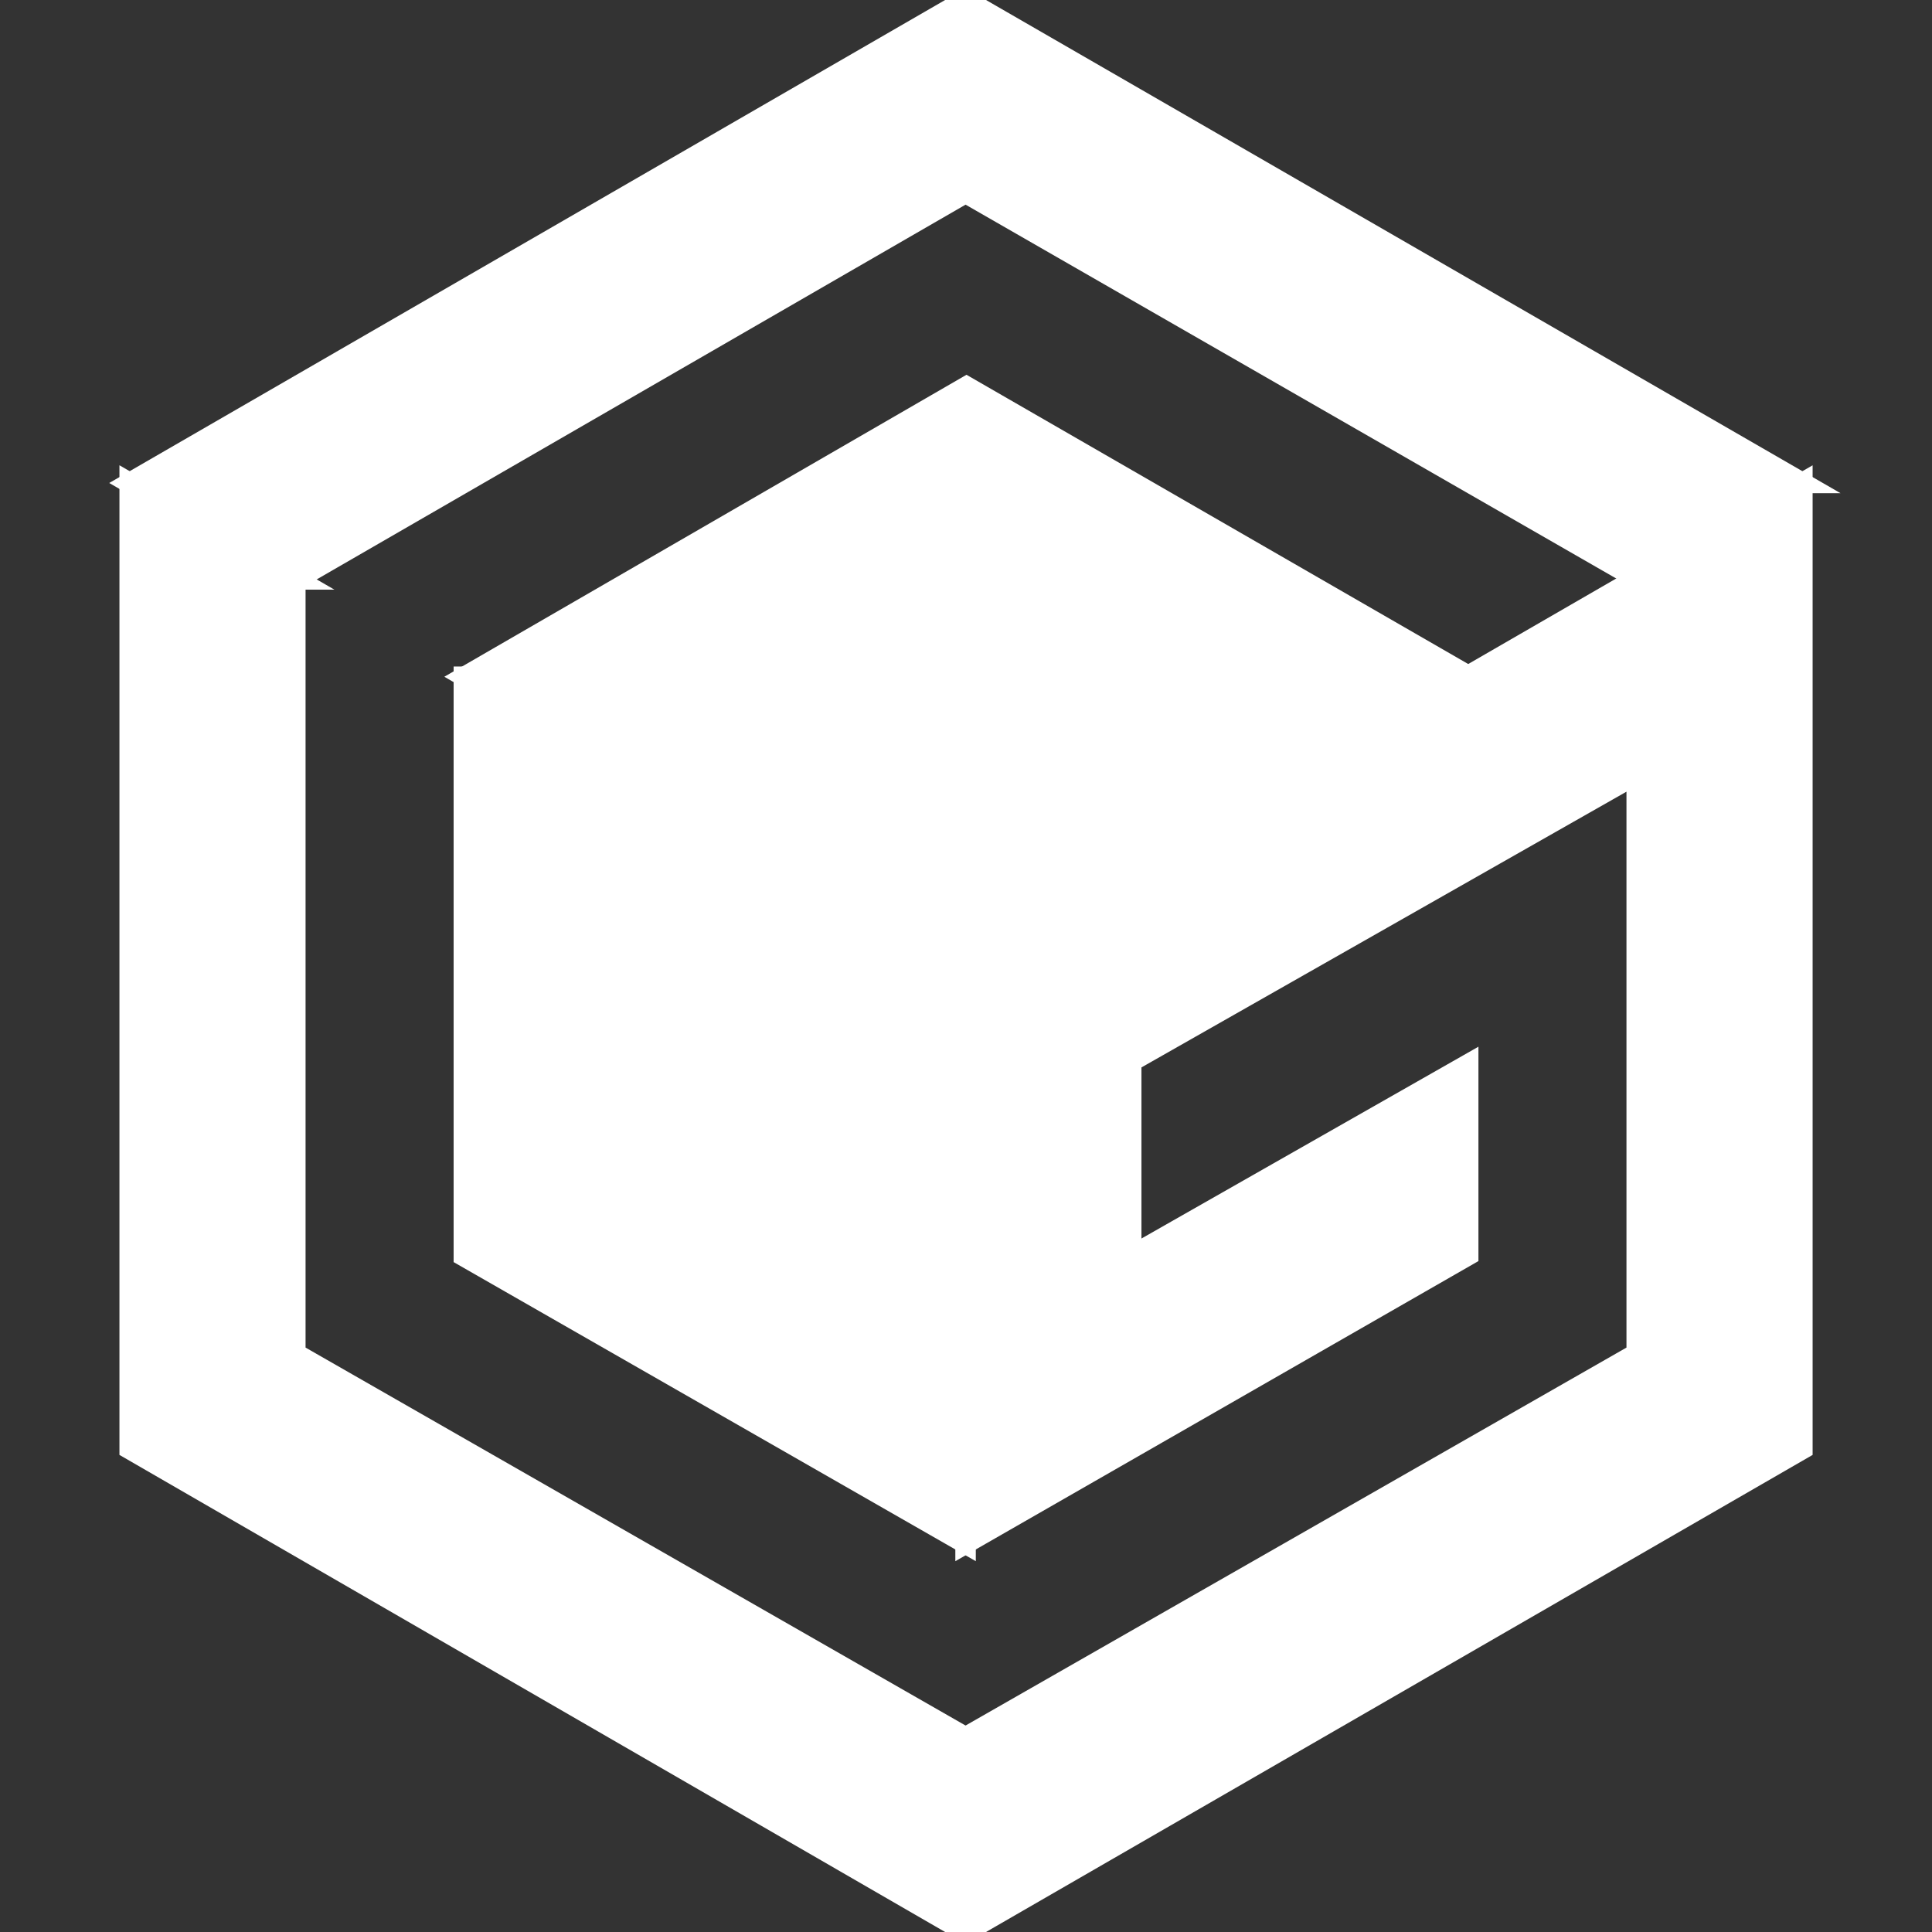 <!DOCTYPE svg PUBLIC "-//W3C//DTD SVG 1.1//EN" "http://www.w3.org/Graphics/SVG/1.1/DTD/svg11.dtd">
<!-- Uploaded to: SVG Repo, www.svgrepo.com, Transformed by: SVG Repo Mixer Tools -->
<svg width="800px" height="800px" viewBox="-6.34 0 94.461 94.461" xmlns="http://www.w3.org/2000/svg" fill="#ffffff" stroke="#ffffff">
<rect x="-6.34" y="0" width="94.461" height="94.461" fill="#333333" stroke="none"/>
<g id="SVGRepo_bgCarrier" stroke-width="0"/>
<g id="SVGRepo_tracerCarrier" stroke-linecap="round" stroke-linejoin="round"/>
<g id="SVGRepo_iconCarrier">
<defs>
<style>.a{fill:#ffffff}.b{fill:#ffffff}.c{fill:#ffffff}</style>
</defs>
<path d="M40.869 84.942L8.1 66.177V28.329h.046L0 23.615v47.231l40.869 23.615z" class="a"/>
<path d="M40.87 47.231L16.385 33.089h-.046v28.329l24.531 14.05z" class="a"/>
<path d="M81.784 23.615L40.869 0 0 23.615l8.146 4.714 32.723-18.9 32.814 18.854 8.1-4.668z" class="b"/>
<path d="M65.445 33.043l-24.53-14.142-24.531 14.187L40.869 47.23z" class="b"/>
<path d="M40.869 47.23l24.576-14.187zM73.683 28.283l8.1-4.668zM81.784 23.615l-8.1 4.668-8.238 4.76L40.869 47.23v28.238l24.576-14.1v-9.332l-16.476 9.379v-9.517l24.714-14.05v28.329L40.869 84.942v9.519l40.915-23.615z" class="c"/>
</g>
</svg>